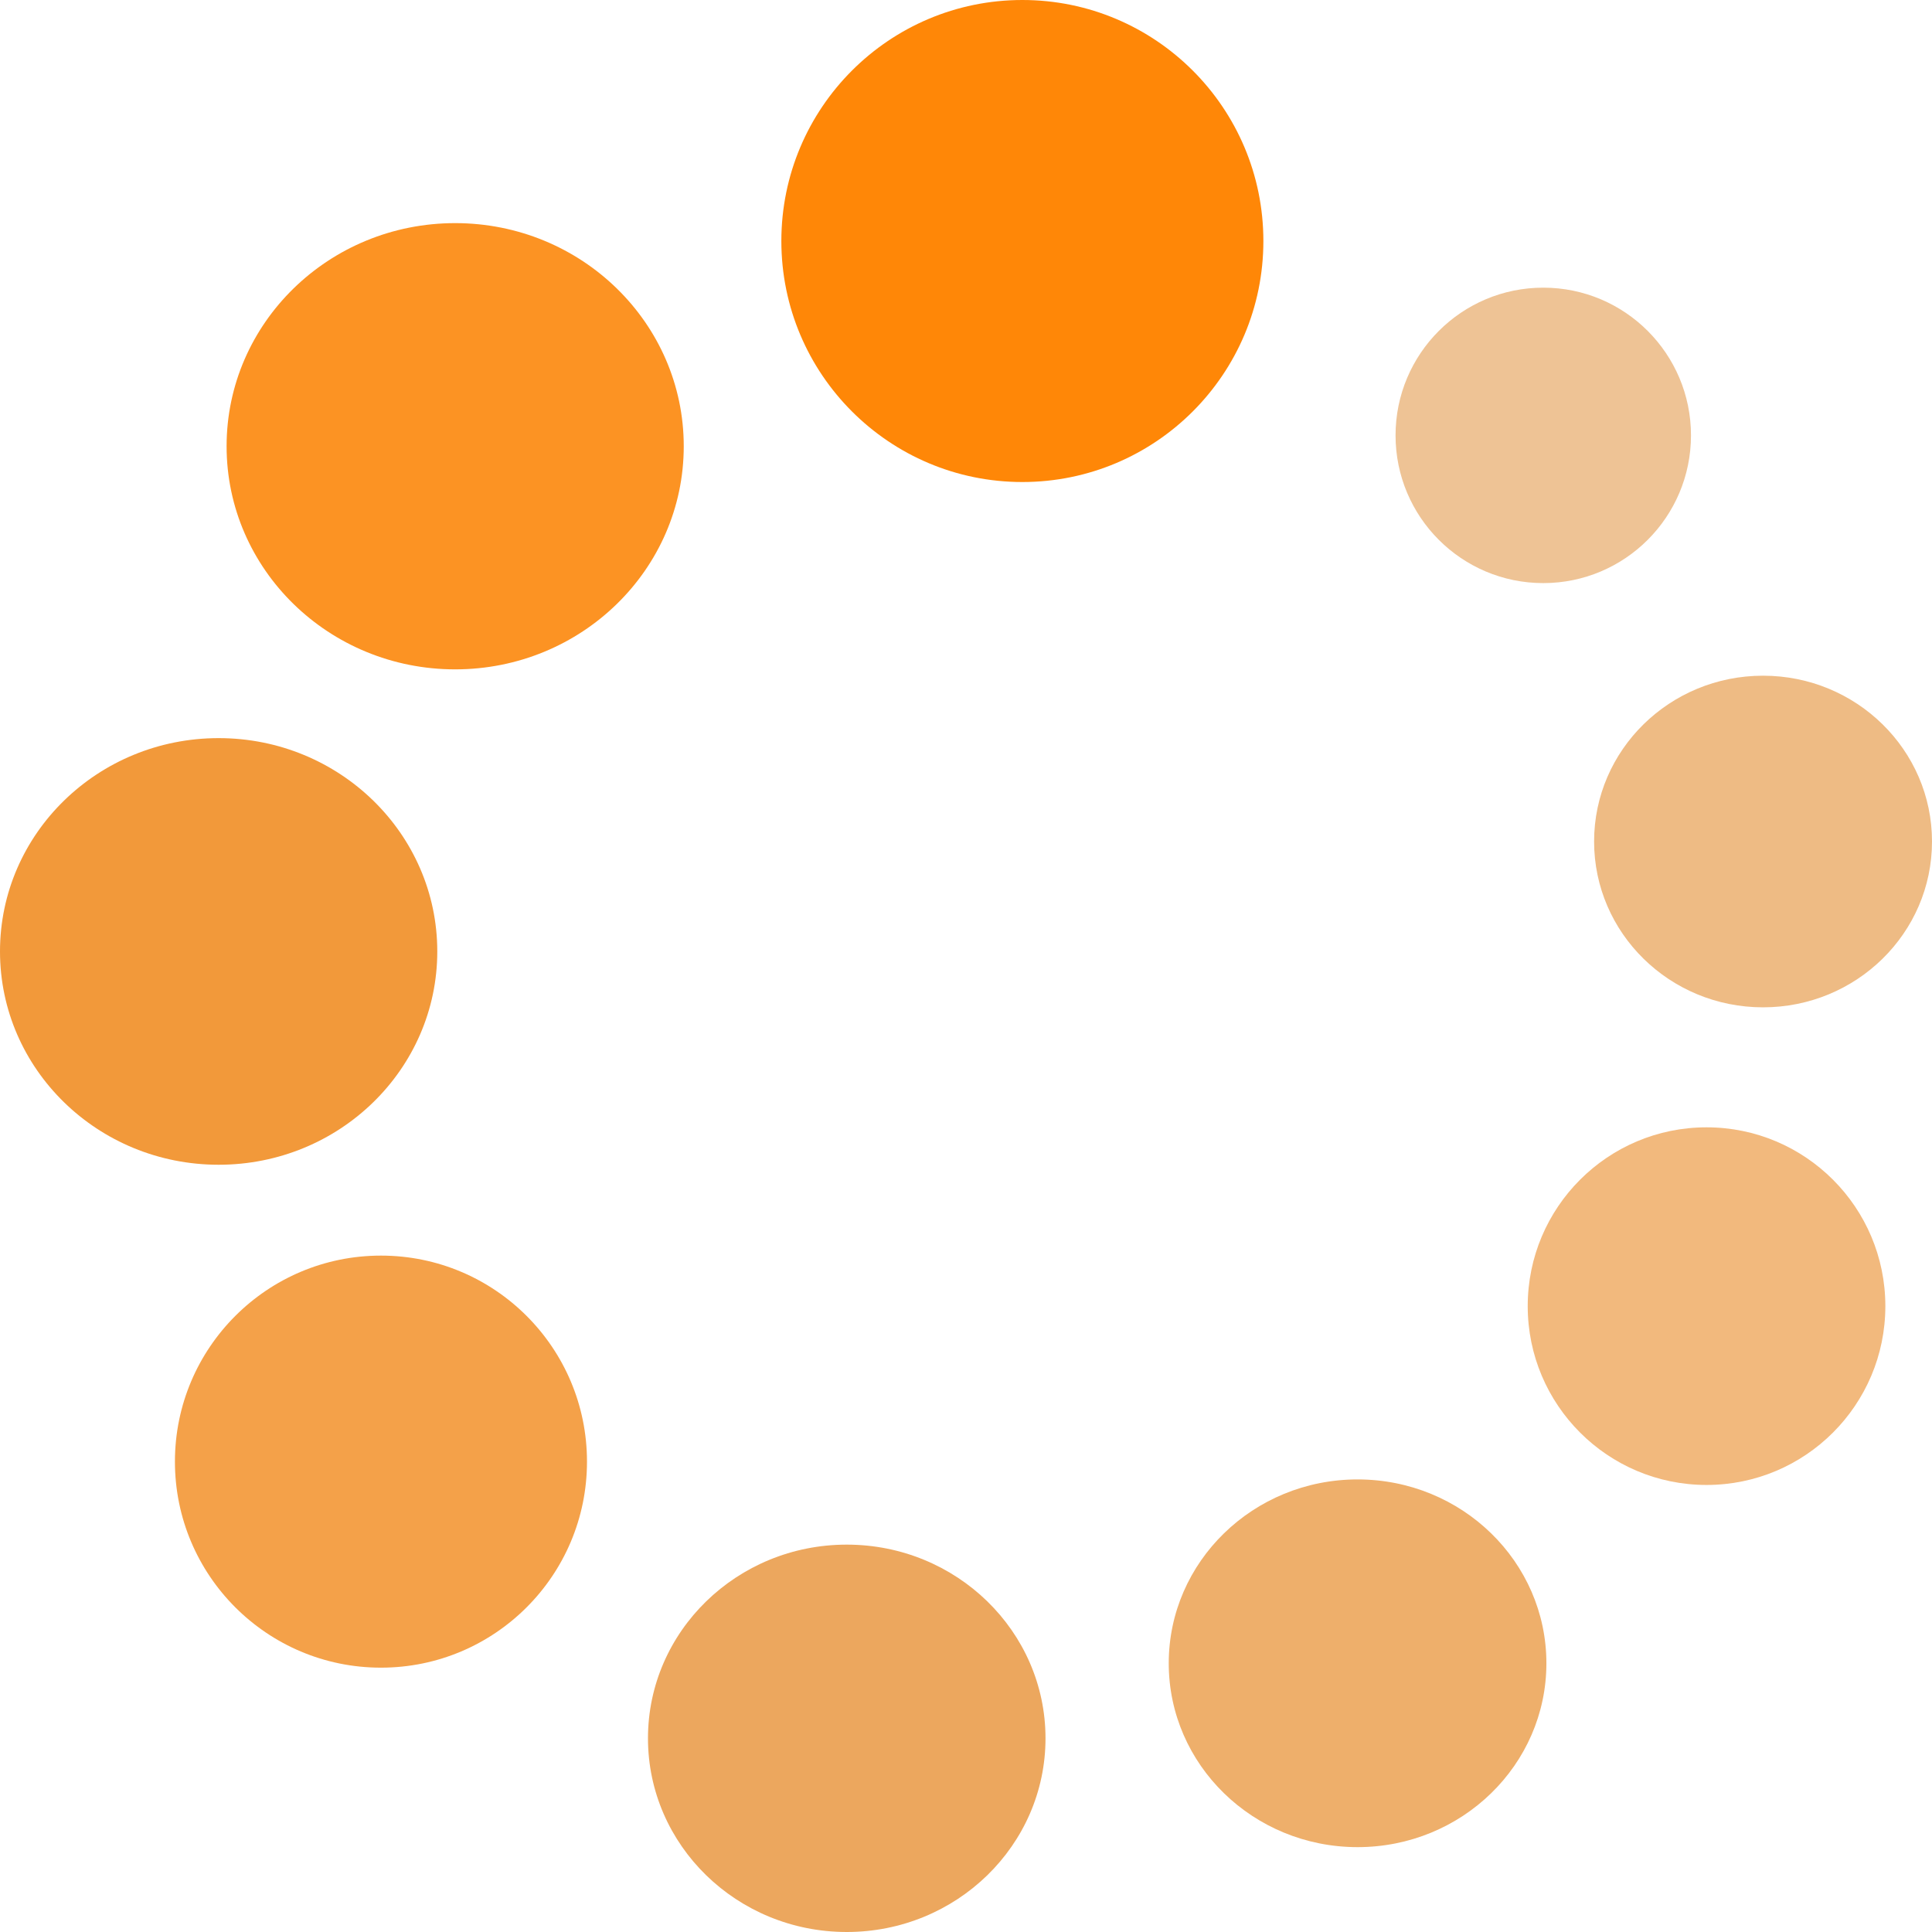 <?xml version="1.0"?>
<svg xmlns="http://www.w3.org/2000/svg" xmlns:xlink="http://www.w3.org/1999/xlink" xmlns:svgjs="http://svgjs.com/svgjs" version="1.1" width="512" height="512" x="0" y="0" viewBox="0 0 497 497" style="enable-background:new 0 0 512 512" xml:space="preserve" class=""><g><g xmlns="http://www.w3.org/2000/svg"><circle cx="98" cy="376" fill="#f4a149" r="53" data-original="#909ba6" style="" class=""/><circle cx="439" cy="336" fill="#f2b97d" r="46" data-original="#c8d2dc" style="" class=""/><circle cx="397" cy="112" fill="#eec395" r="38" data-original="#e9edf1" style="" class=""/><ellipse cx="56.245" cy="244.754" fill="#f2993a" rx="56.245" ry="54.874" data-original="#7e8b96" style="" class=""/><ellipse cx="217.821" cy="447.175" fill="#eca75e" rx="51.132" ry="49.825" data-original="#a2abb8" style="" class=""/><ellipse cx="349.229" cy="427.873" fill="#eeaf6b" rx="48.575" ry="47.297" data-original="#b9c3cd" style="" class=""/><ellipse cx="117.092" cy="114.794" fill="#fc9323" rx="58.801" ry="57.397" data-original="#5f6c75" style="" class=""/><ellipse cx="453.538" cy="216.477" fill="#eebb84" rx="43.462" ry="42.656" data-original="#dce6eb" style="" class=""/><circle cx="263" cy="62" fill="#ff8707" r="62" data-original="#4e5a61" style="" class=""/></g></g></svg>
